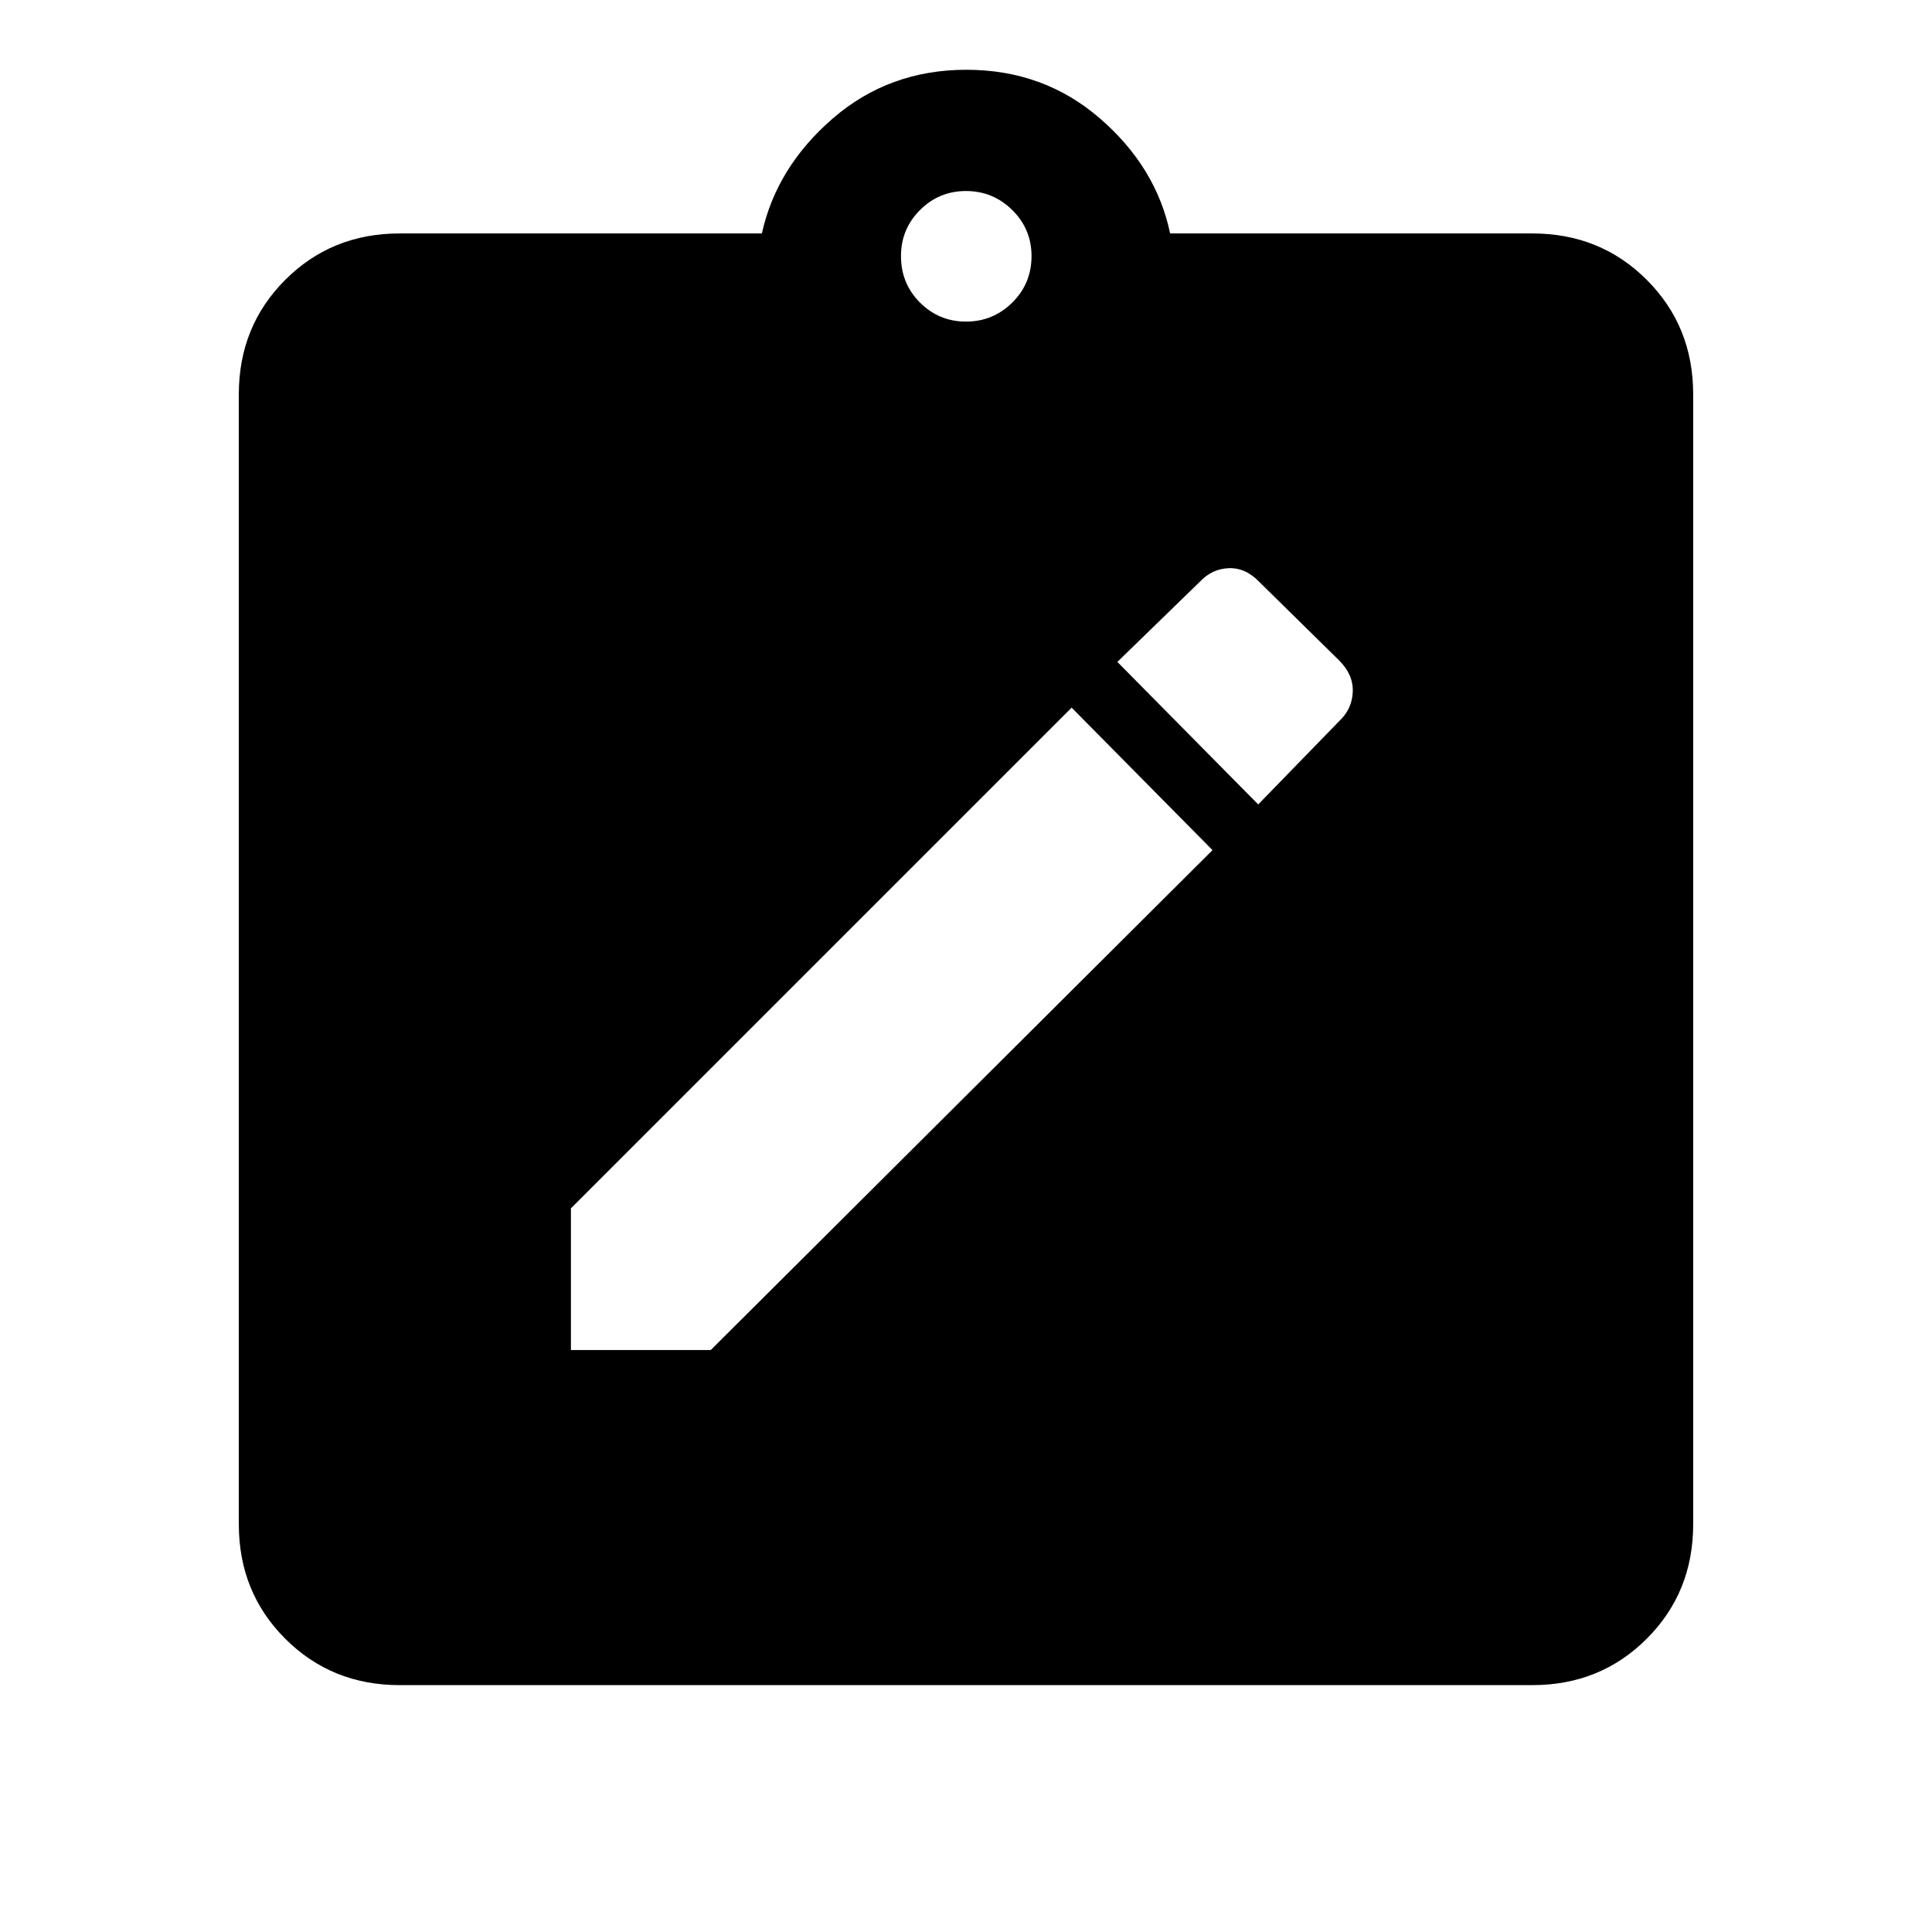<svg xmlns="http://www.w3.org/2000/svg" height="40" viewBox="0 -960 960 960" width="40"><path d="M283.69-289.18h69.49l249.31-248.39-70-70.81-248.8 248.79v70.41Zm341.51-271.1 40.23-41.39q6.41-6 6.75-14.54.33-8.53-6.75-15.61l-39.76-39.1q-6.82-7.08-15.16-6.75-8.33.34-14.33 6.75l-40.97 39.82 69.99 70.82ZM198.57-122.67q-33.78 0-56.84-23.06-23.06-23.06-23.06-56.83V-764.1q0-33.78 23.06-56.84Q164.79-844 198.57-844h180q7.3-32.97 35.25-57.15t66.37-24.18q38.43 0 66.37 24.18 27.95 24.18 34.87 57.15h180q33.78 0 56.84 23.06 23.06 23.06 23.06 56.84v561.54q0 33.77-23.06 56.83-23.06 23.06-56.84 23.06H198.57ZM480-800.2q13.41 0 22.99-9.45 9.57-9.45 9.57-23.12 0-13.41-9.57-22.86-9.58-9.45-22.99-9.45-13.41 0-22.86 9.45t-9.45 22.86q0 13.67 9.45 23.12 9.45 9.45 22.86 9.45Z"/></svg>